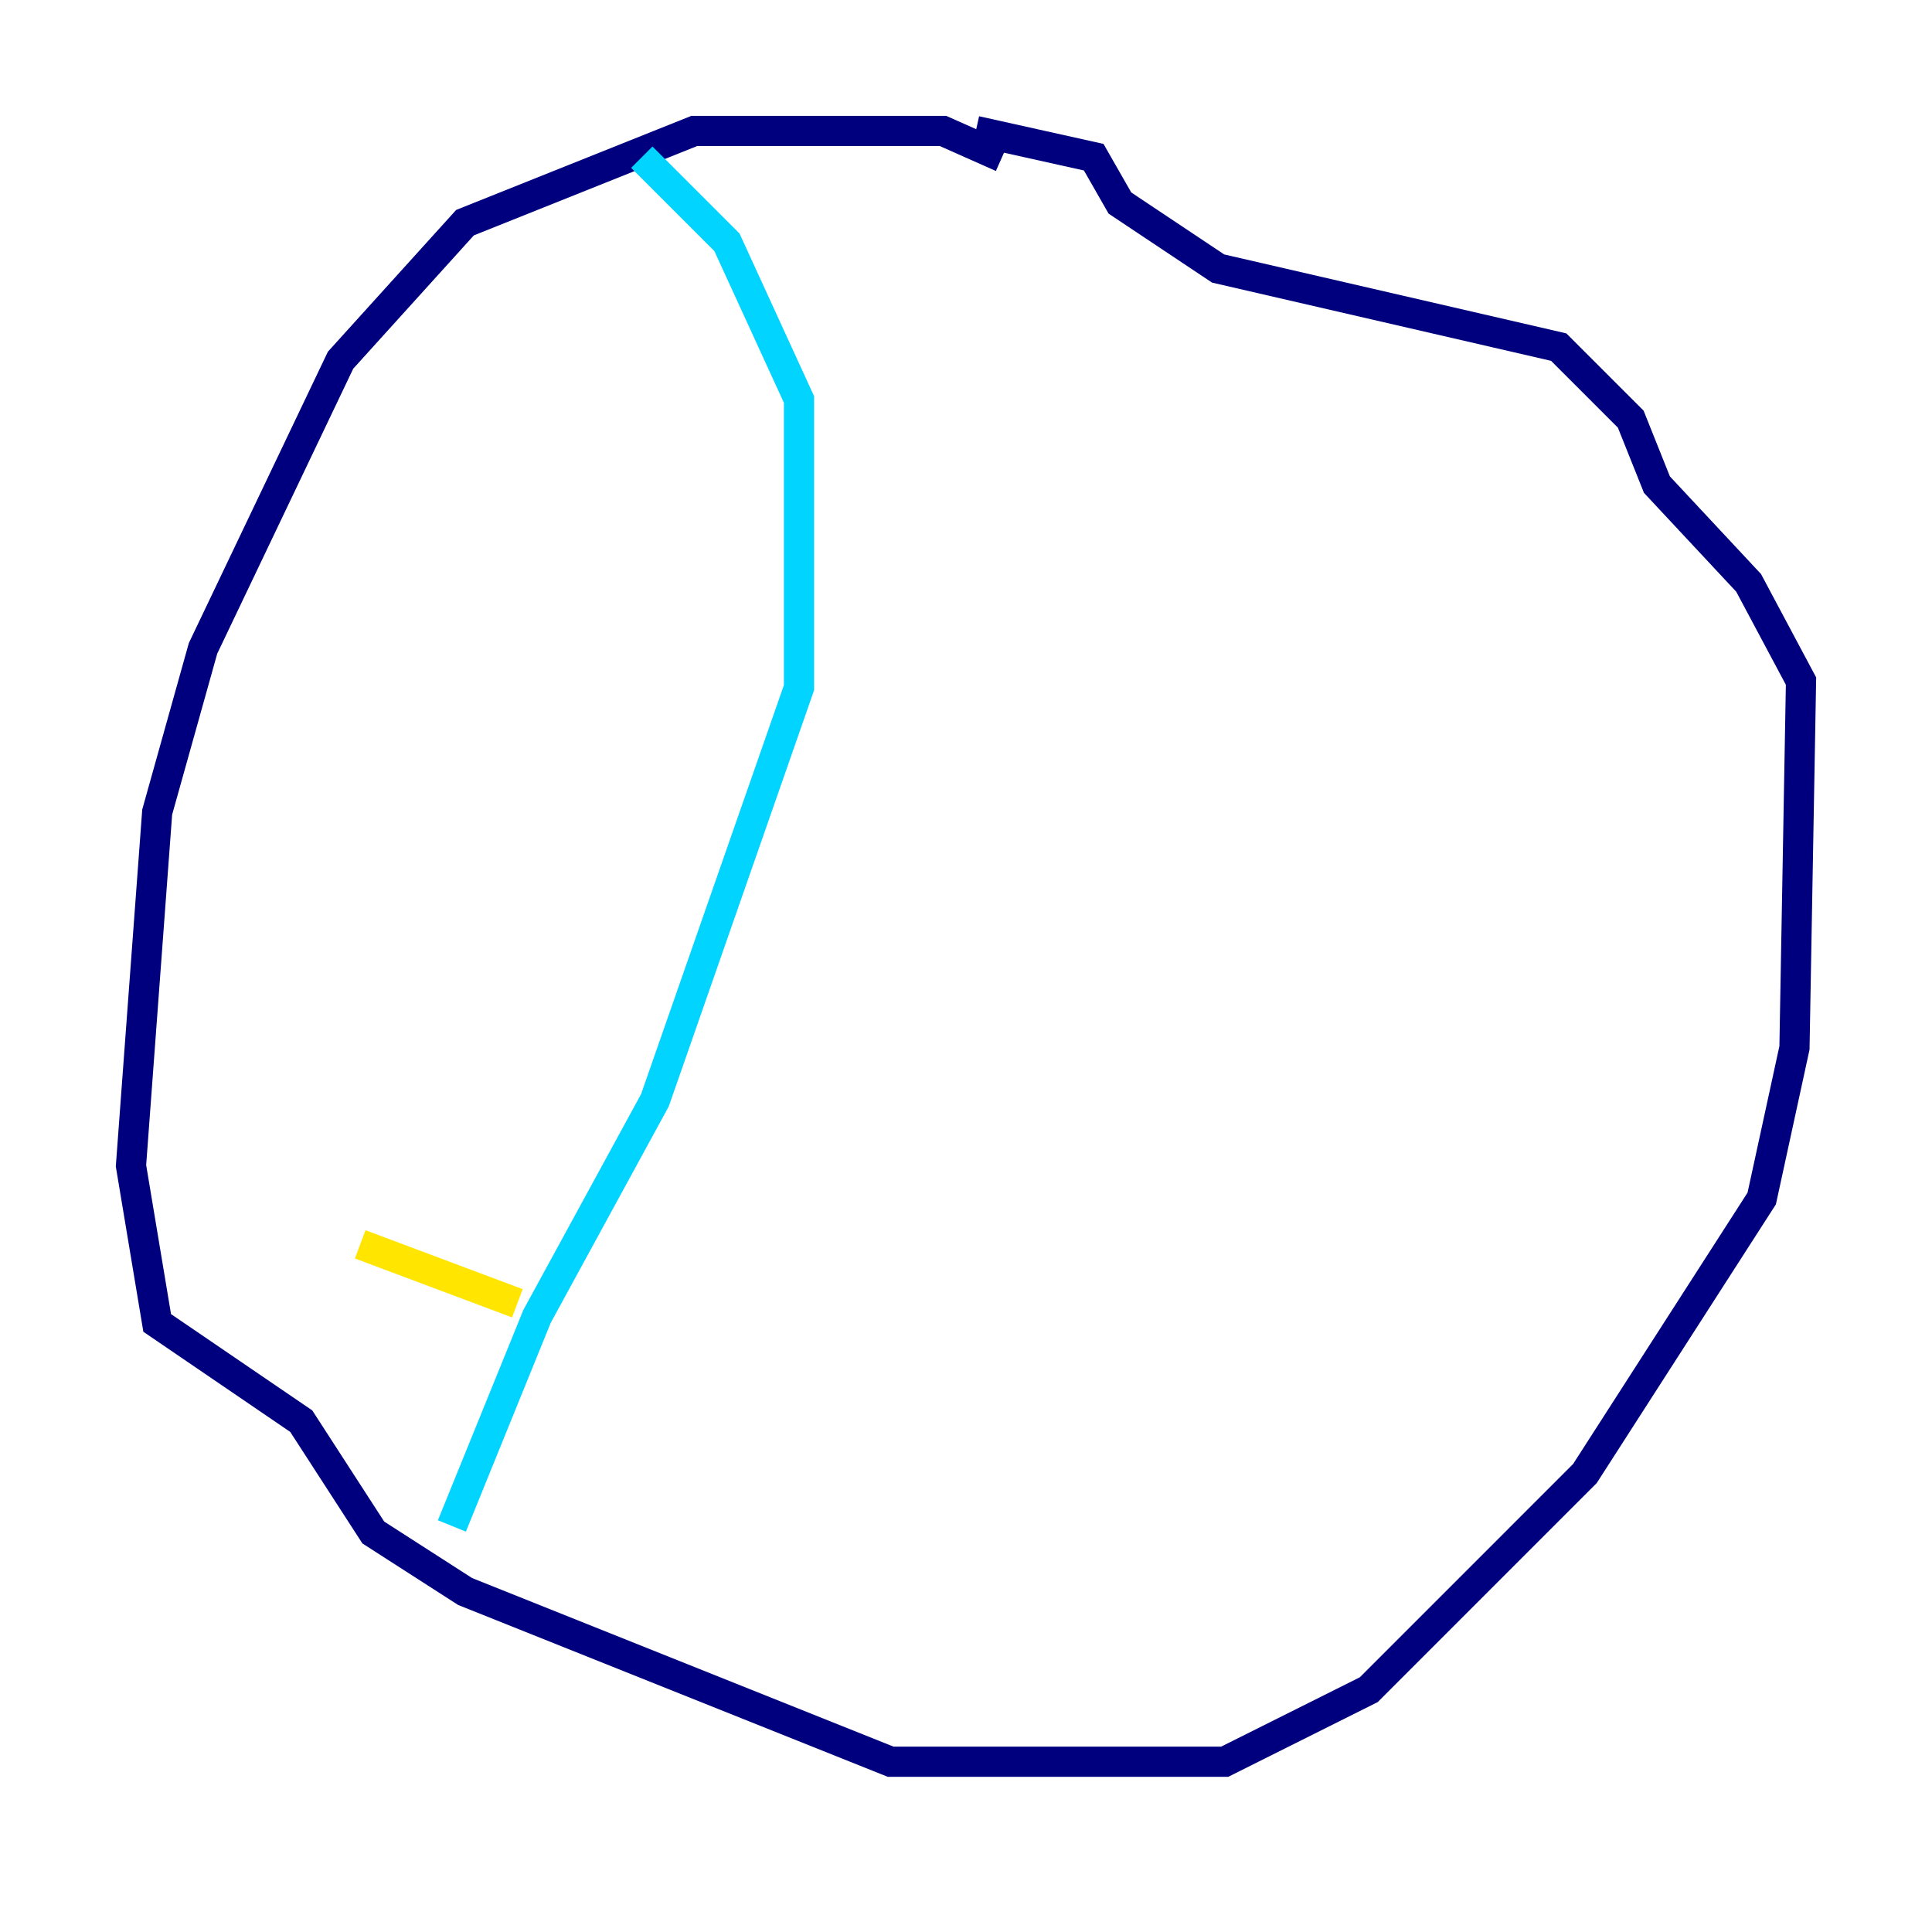 <?xml version="1.0" encoding="utf-8" ?>
<svg baseProfile="tiny" height="128" version="1.2" viewBox="0,0,128,128" width="128" xmlns="http://www.w3.org/2000/svg" xmlns:ev="http://www.w3.org/2001/xml-events" xmlns:xlink="http://www.w3.org/1999/xlink"><defs /><polyline fill="none" points="66.386,10.414 62.481,8.678 45.993,8.678 30.807,14.752 22.563,23.864 13.451,42.956 10.414,53.803 8.678,77.234 10.414,87.647 19.959,94.156 24.732,101.532 30.807,105.437 59.01,116.719 81.139,116.719 90.685,111.946 105.003,97.627 116.719,79.403 118.888,69.424 119.322,45.125 115.851,38.617 109.776,32.108 108.041,27.77 103.268,22.997 80.705,17.79 74.197,13.451 72.461,10.414 64.651,8.678" stroke="#00007f" stroke-width="2" /><polyline fill="none" points="42.522,10.414 48.163,16.054 52.936,26.468 52.936,45.559 43.39,72.895 35.58,87.214 29.939,101.098" stroke="#00d4ff" stroke-width="2" /><polyline fill="none" points="23.864,82.441 34.278,86.346" stroke="#ffe500" stroke-width="2" /><polyline fill="none" points="33.41,64.651 33.41,64.651" stroke="#7f0000" stroke-width="2" /></svg>